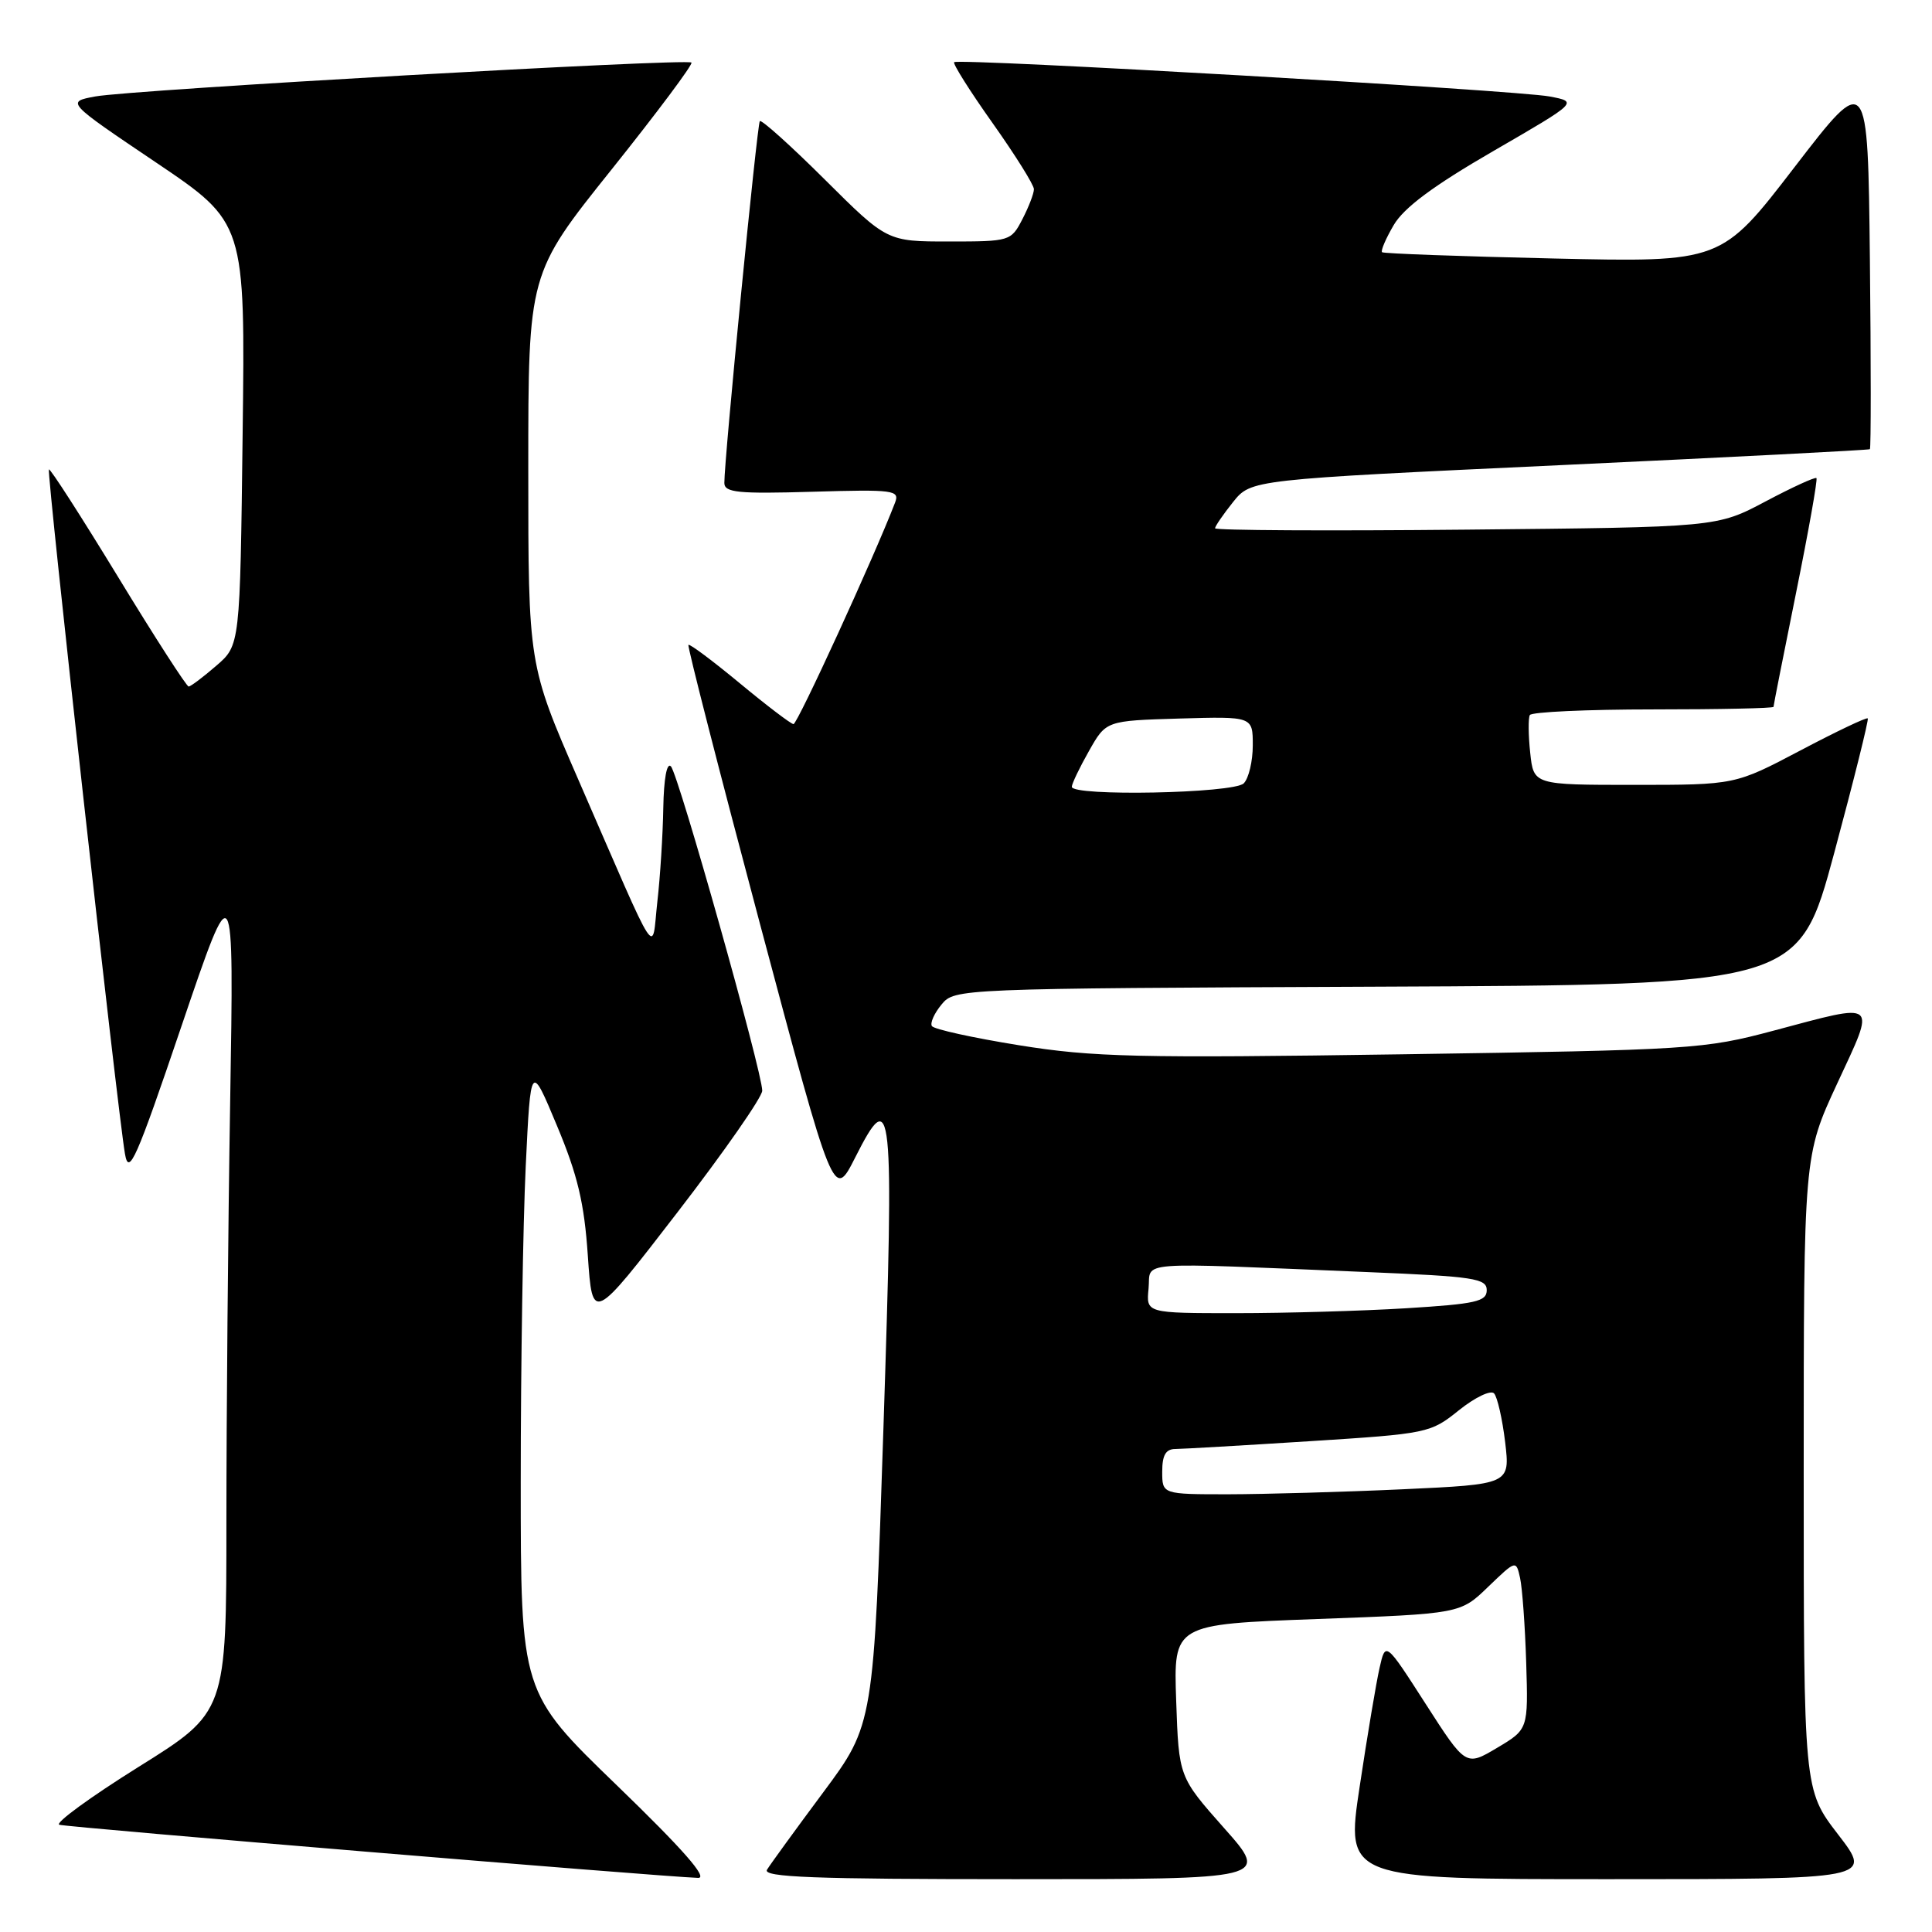 <?xml version="1.0" encoding="UTF-8" standalone="no"?>
<!DOCTYPE svg PUBLIC "-//W3C//DTD SVG 1.1//EN" "http://www.w3.org/Graphics/SVG/1.1/DTD/svg11.dtd" >
<svg xmlns="http://www.w3.org/2000/svg" xmlns:xlink="http://www.w3.org/1999/xlink" version="1.1" viewBox="0 0 256 256">
 <g >
 <path fill="currentColor"
d=" M 81.75 236.58 C 69.00 224.26 69.00 224.26 69.00 196.29 C 69.00 180.90 69.30 162.13 69.66 154.57 C 70.32 140.82 70.32 140.82 73.80 149.16 C 76.54 155.70 77.42 159.41 77.89 166.38 C 78.50 175.26 78.50 175.26 89.75 160.66 C 95.94 152.63 101.00 145.37 101.00 144.52 C 101.00 142.04 89.90 102.59 88.90 101.55 C 88.36 100.98 87.96 103.17 87.89 107.05 C 87.83 110.60 87.48 116.20 87.10 119.50 C 86.32 126.48 87.54 128.37 76.62 103.28 C 70.00 88.07 70.00 88.07 70.00 62.16 C 70.00 36.25 70.00 36.25 81.02 22.48 C 87.08 14.90 91.85 8.52 91.62 8.29 C 91.05 7.71 17.39 11.90 12.63 12.78 C 8.76 13.50 8.76 13.50 20.63 21.50 C 32.50 29.50 32.50 29.50 32.15 57.50 C 31.81 85.50 31.81 85.50 28.65 88.22 C 26.92 89.72 25.27 90.96 25.00 90.97 C 24.73 90.98 20.51 84.44 15.64 76.44 C 10.76 68.44 6.64 62.03 6.48 62.20 C 6.16 62.52 15.58 147.27 16.56 152.90 C 17.07 155.87 18.02 153.74 24.07 135.90 C 31.00 115.50 31.00 115.50 30.50 145.91 C 30.22 162.64 30.00 187.70 30.00 201.59 C 30.00 226.86 30.00 226.86 18.35 234.13 C 11.95 238.13 7.23 241.58 7.86 241.79 C 8.86 242.12 87.19 248.64 92.50 248.83 C 93.87 248.88 90.51 245.05 81.75 236.58 Z  M 162.20 242.23 C 156.20 235.46 156.20 235.46 155.85 225.35 C 155.50 215.23 155.50 215.23 174.50 214.53 C 193.50 213.83 193.50 213.83 197.19 210.26 C 200.88 206.71 200.89 206.71 201.42 209.10 C 201.71 210.42 202.08 215.47 202.23 220.32 C 202.50 229.14 202.50 229.14 198.37 231.60 C 194.23 234.06 194.23 234.06 188.91 225.78 C 183.59 217.50 183.59 217.50 182.80 221.00 C 182.36 222.93 181.17 230.01 180.16 236.75 C 178.31 249.00 178.31 249.00 213.21 249.00 C 248.12 249.00 248.12 249.00 243.56 243.08 C 239.00 237.15 239.00 237.15 239.00 195.15 C 239.00 153.14 239.00 153.14 243.44 143.57 C 248.60 132.46 249.04 132.83 235.00 136.57 C 225.82 139.02 224.16 139.13 185.80 139.70 C 150.67 140.22 144.82 140.08 135.02 138.50 C 128.93 137.52 123.74 136.38 123.48 135.96 C 123.22 135.55 123.80 134.26 124.76 133.10 C 126.49 131.00 126.87 130.98 182.42 130.74 C 238.33 130.50 238.33 130.50 243.05 113.00 C 245.64 103.38 247.64 95.36 247.49 95.19 C 247.33 95.02 243.32 96.93 238.56 99.44 C 229.91 104.00 229.91 104.00 216.56 104.00 C 203.21 104.00 203.21 104.00 202.76 99.75 C 202.51 97.41 202.49 95.16 202.71 94.75 C 202.94 94.34 210.29 94.00 219.06 94.00 C 227.83 94.00 235.00 93.85 235.00 93.66 C 235.00 93.47 236.35 86.64 238.00 78.49 C 239.65 70.34 240.86 63.53 240.69 63.35 C 240.51 63.18 237.47 64.57 233.93 66.45 C 227.50 69.86 227.50 69.86 194.25 70.18 C 175.96 70.36 161.00 70.28 161.00 70.00 C 161.01 69.72 162.08 68.16 163.39 66.52 C 165.77 63.55 165.77 63.55 206.64 61.64 C 229.11 60.59 247.62 59.64 247.77 59.52 C 247.92 59.40 247.92 48.10 247.77 34.41 C 247.50 9.52 247.50 9.52 237.79 22.14 C 228.09 34.76 228.09 34.76 205.79 34.25 C 193.53 33.97 183.33 33.60 183.13 33.42 C 182.93 33.24 183.62 31.62 184.67 29.83 C 186.01 27.53 189.90 24.63 197.85 20.03 C 209.13 13.50 209.13 13.50 205.31 12.78 C 200.89 11.95 126.97 7.69 126.43 8.24 C 126.23 8.44 128.52 12.08 131.53 16.32 C 134.54 20.57 137.00 24.50 137.00 25.07 C 137.00 25.64 136.31 27.43 135.47 29.05 C 133.97 31.95 133.82 32.00 125.75 32.00 C 117.54 32.00 117.54 32.00 109.30 23.80 C 104.77 19.29 100.89 15.81 100.68 16.05 C 100.32 16.49 95.95 61.01 95.98 64.00 C 95.99 65.27 97.81 65.45 107.64 65.16 C 118.47 64.84 119.23 64.95 118.60 66.60 C 115.87 73.71 105.65 95.99 105.14 95.95 C 104.79 95.92 101.58 93.48 98.01 90.52 C 94.44 87.57 91.39 85.28 91.22 85.45 C 91.06 85.61 95.32 102.23 100.69 122.38 C 110.46 159.02 110.46 159.02 113.31 153.39 C 118.26 143.60 118.48 145.75 117.06 189.22 C 115.77 228.50 115.77 228.50 109.08 237.50 C 105.40 242.45 102.05 247.06 101.63 247.75 C 101.04 248.74 107.88 249.00 134.54 249.00 C 168.21 249.00 168.21 249.00 162.20 242.23 Z  M 154.00 195.00 C 154.00 192.81 154.47 192.00 155.75 192.00 C 156.71 191.99 164.69 191.53 173.49 190.97 C 189.20 189.97 189.54 189.90 193.32 186.86 C 195.44 185.16 197.53 184.16 197.97 184.63 C 198.41 185.11 199.07 188.02 199.44 191.09 C 200.10 196.68 200.10 196.68 185.80 197.34 C 177.94 197.70 167.56 197.99 162.75 198.00 C 154.00 198.00 154.00 198.00 154.00 195.00 Z  M 152.19 170.75 C 152.54 167.04 149.66 167.25 181.25 168.56 C 195.31 169.14 197.00 169.40 197.00 170.95 C 197.00 172.46 195.56 172.78 186.34 173.35 C 180.48 173.71 170.33 174.00 163.78 174.00 C 151.87 174.00 151.87 174.00 152.19 170.75 Z  M 142.02 104.25 C 142.03 103.84 143.05 101.70 144.30 99.50 C 146.56 95.50 146.56 95.50 156.28 95.21 C 166.00 94.93 166.00 94.93 166.00 98.76 C 166.00 100.87 165.46 103.14 164.80 103.80 C 163.47 105.13 141.99 105.55 142.02 104.25 Z "/>
</g>
</svg>